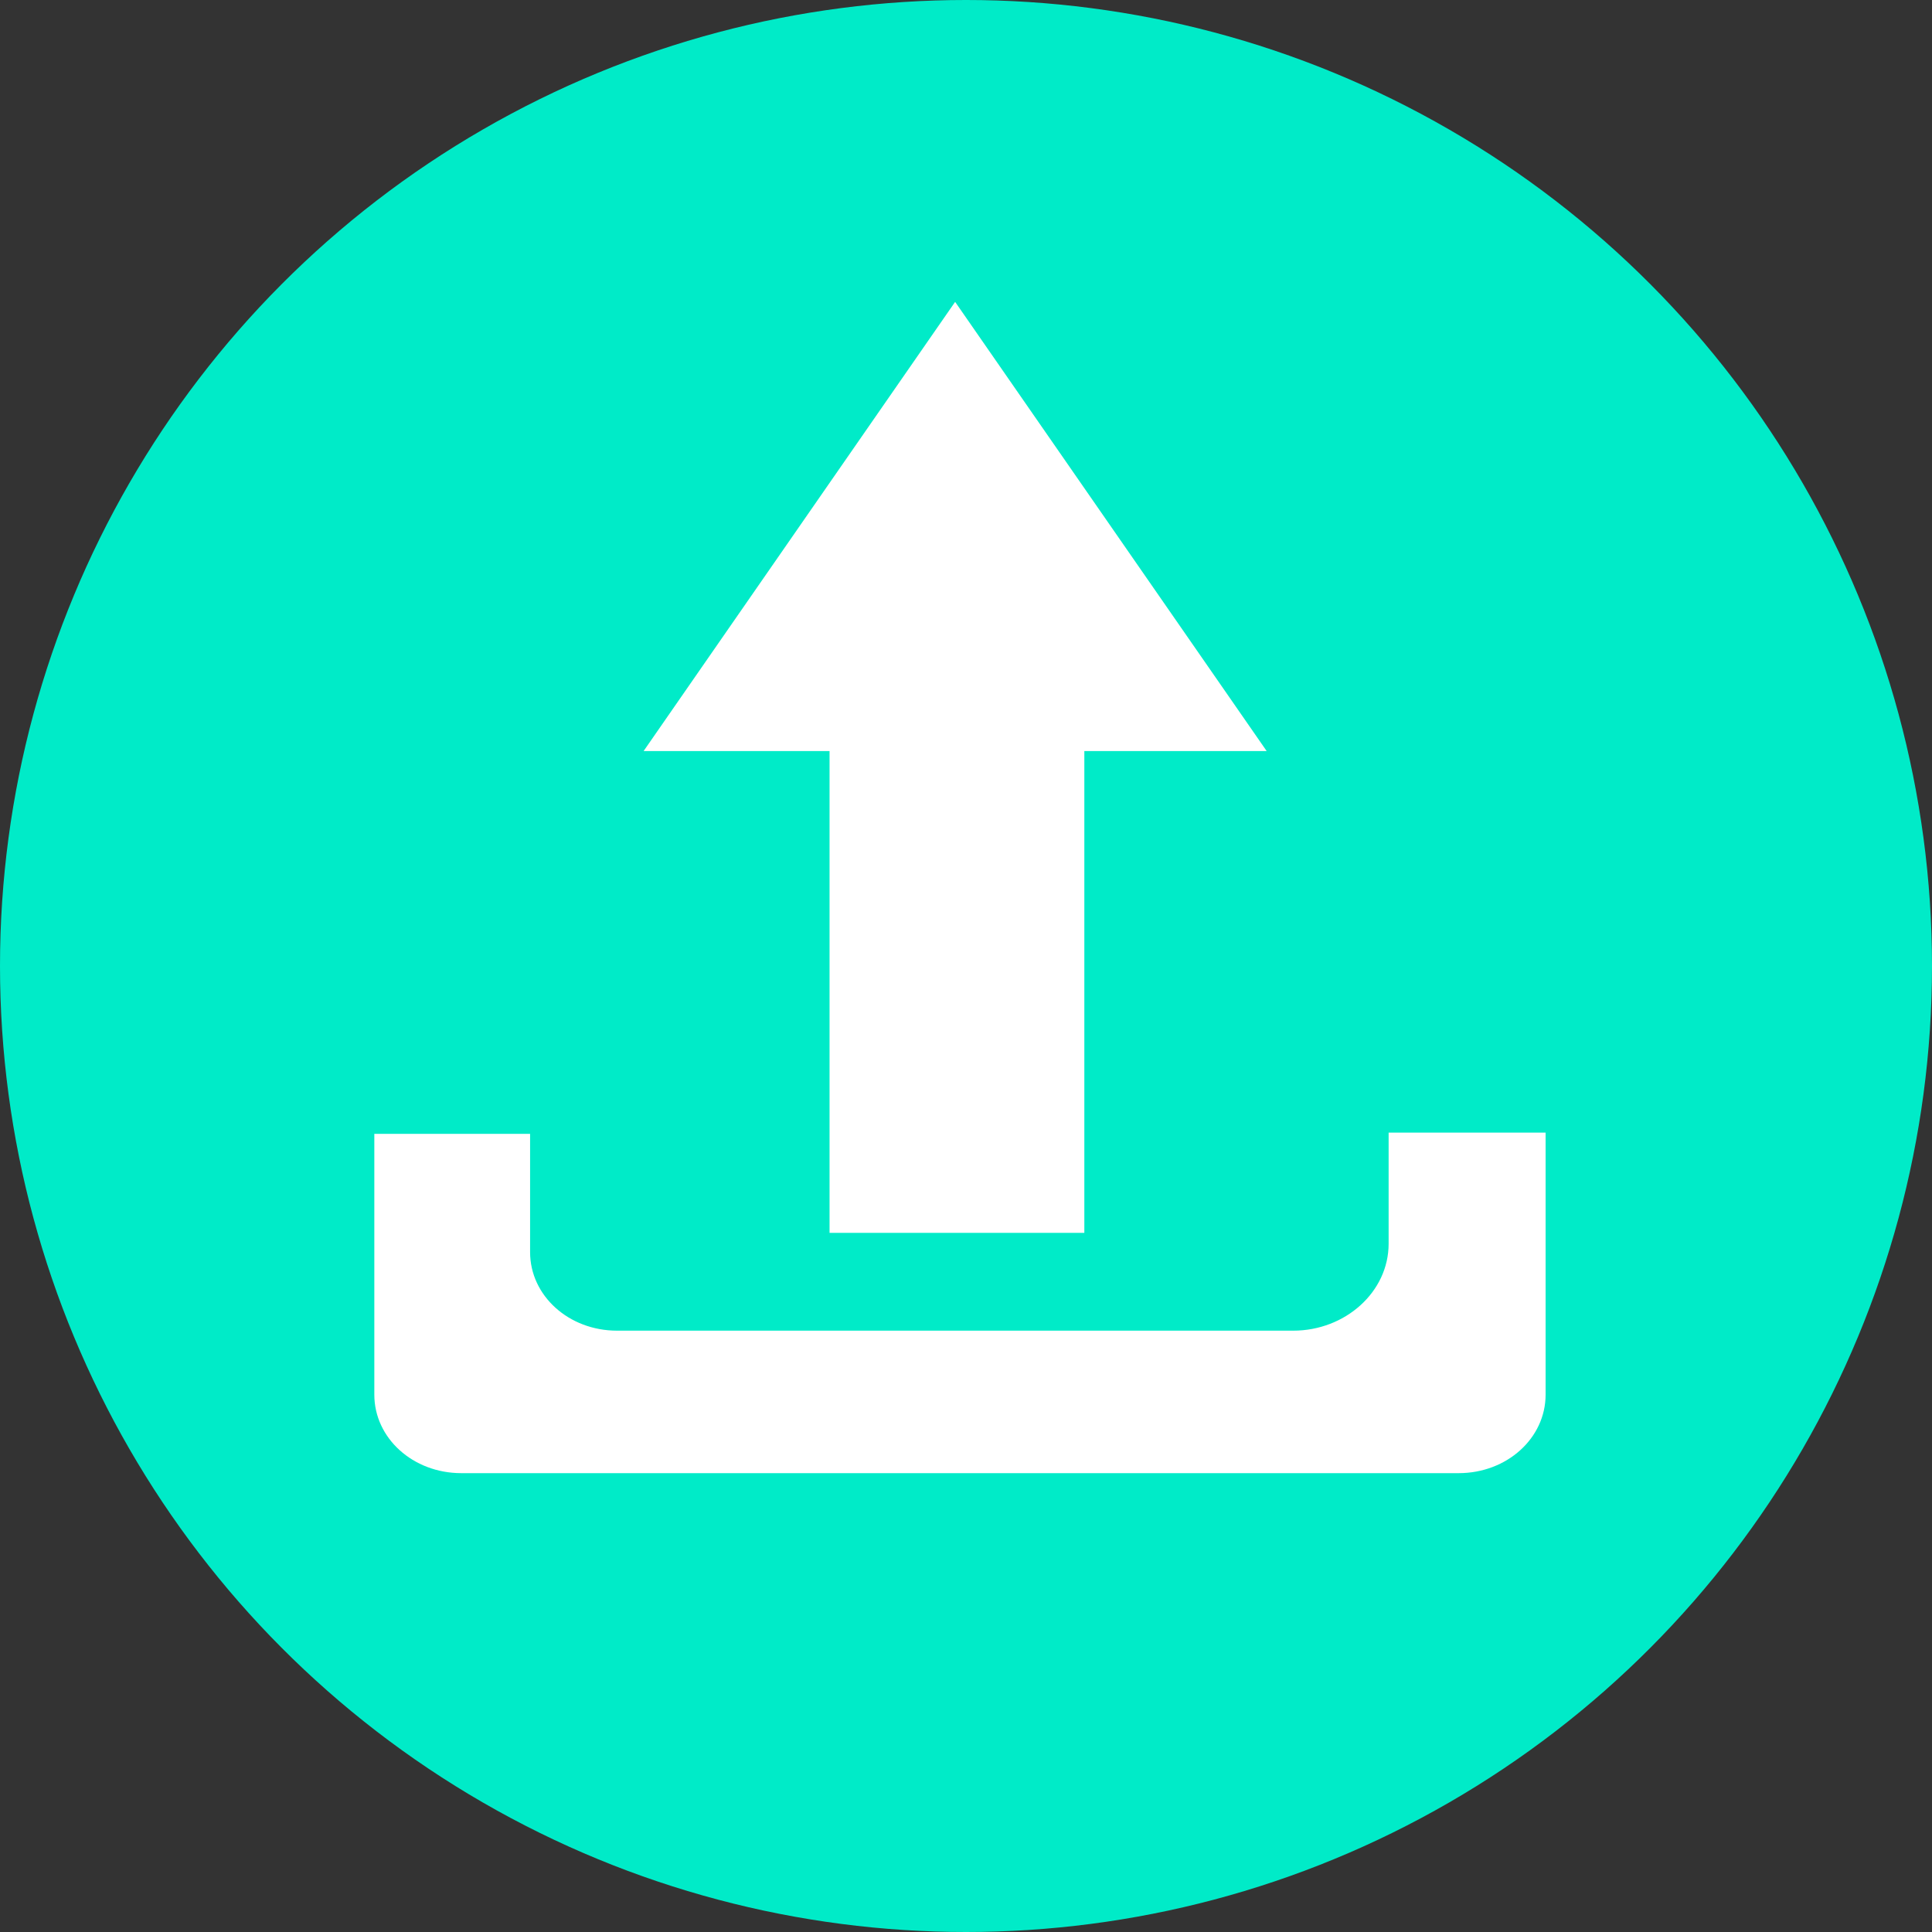 <?xml version="1.0" encoding="utf-8"?>
<!-- Generator: Adobe Illustrator 22.0.1, SVG Export Plug-In . SVG Version: 6.00 Build 0)  -->
<svg version="1.1" id="Layer" xmlns="http://www.w3.org/2000/svg" xmlns:xlink="http://www.w3.org/1999/xlink" x="0px" y="0px"
	 viewBox="0 0 160 160" style="enable-background:new 0 0 160 160;" xml:space="preserve">
<rect x="0" y="0" width="160" height="160" fill="#333333" stroke="none"/>
<style type="text/css">
	.st0{fill:#00EBC8;}
	.st1{fill:#FFFFFF;}
</style>
<circle id="Circle" class="st0" cx="80" cy="80" r="80"/>
<rect id="shareS_1_" x="68.7" y="57.6" class="st1" width="21.1" height="44.5"/>
<polygon id="shareS" class="st1" points="79.1,25 53.3,62.2 104.9,62.2 "/>
<path class="st1" d="M128,93.9v21.6c0,3.6-3.2,6.5-7.2,6.5H38.2c-4,0-7.2-2.9-7.2-6.5V93.9h12.9v9.8c0,3.6,3.2,6.5,7.2,6.5h56
	c4.3,0,7.9-3.2,7.9-7.2v-9.2H128z"/>
</svg>
